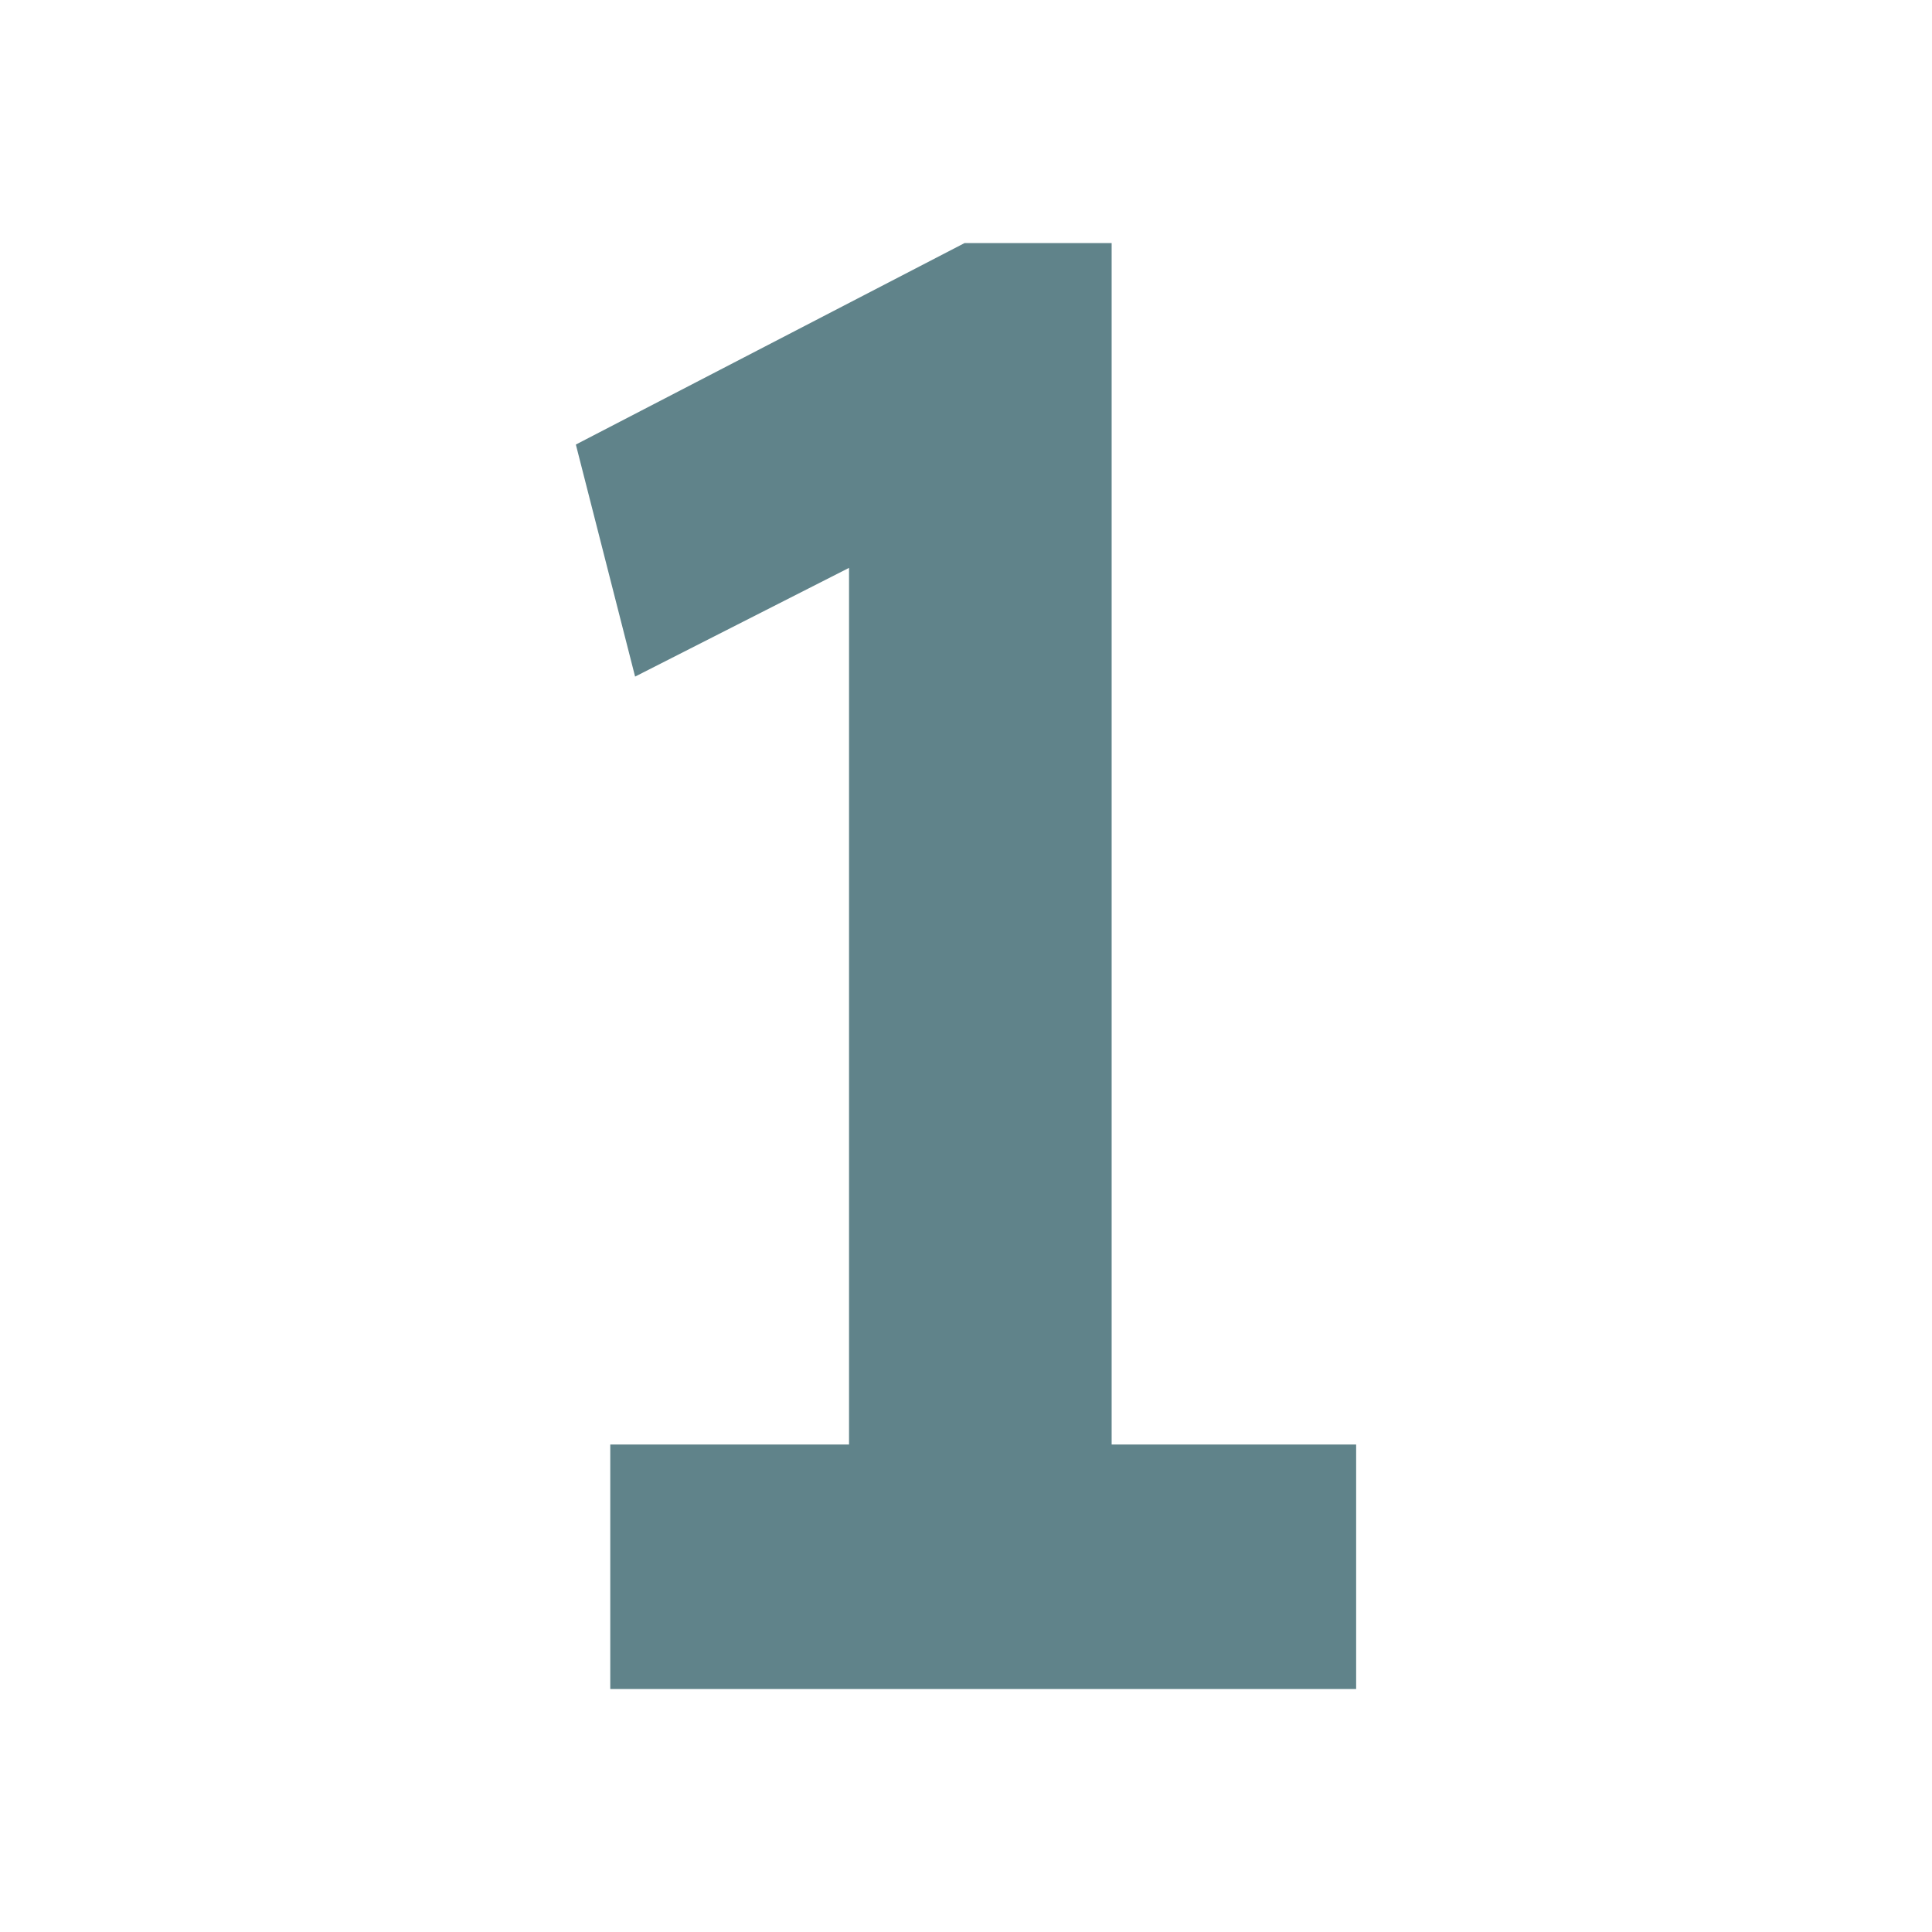 <svg version="1.1" xmlns="http://www.w3.org/2000/svg" xmlns:xlink="http://www.w3.org/1999/xlink" width="21.556" height="21.556" viewBox="0,0,21.556,21.556"><defs><linearGradient x1="65.546" y1="179.544" x2="379.751" y2="198.676" gradientUnits="userSpaceOnUse" id="color-1"><stop offset="0" stop-color="#ff9922"/><stop offset="1" stop-color="#ee0000"/></linearGradient></defs><g transform="translate(-229.222,-169.222)"><g data-paper-data="{&quot;isPaintingLayer&quot;:true}" fill-rule="nonzero" stroke="none" stroke-linejoin="miter" stroke-miterlimit="10" stroke-dasharray="" stroke-dashoffset="0" style="mix-blend-mode: normal"><path d="M229.222,190.778v-21.556h21.556v21.556z" fill="none" stroke-width="0" stroke-linecap="butt"/><path d="" fill="url(#color-1)" stroke-width="1" stroke-linecap="butt"/><path d="M238.695,186.948v-12.905l0.842,1.087l-3.229,1.641l-0.661,-2.589l4.337,-2.248h1.641v15.015h-2.93zM236.031,188.067v-2.728h8.322v2.728z" fill="#60838a" stroke-width="1" stroke-linecap="square"/></g></g></svg>